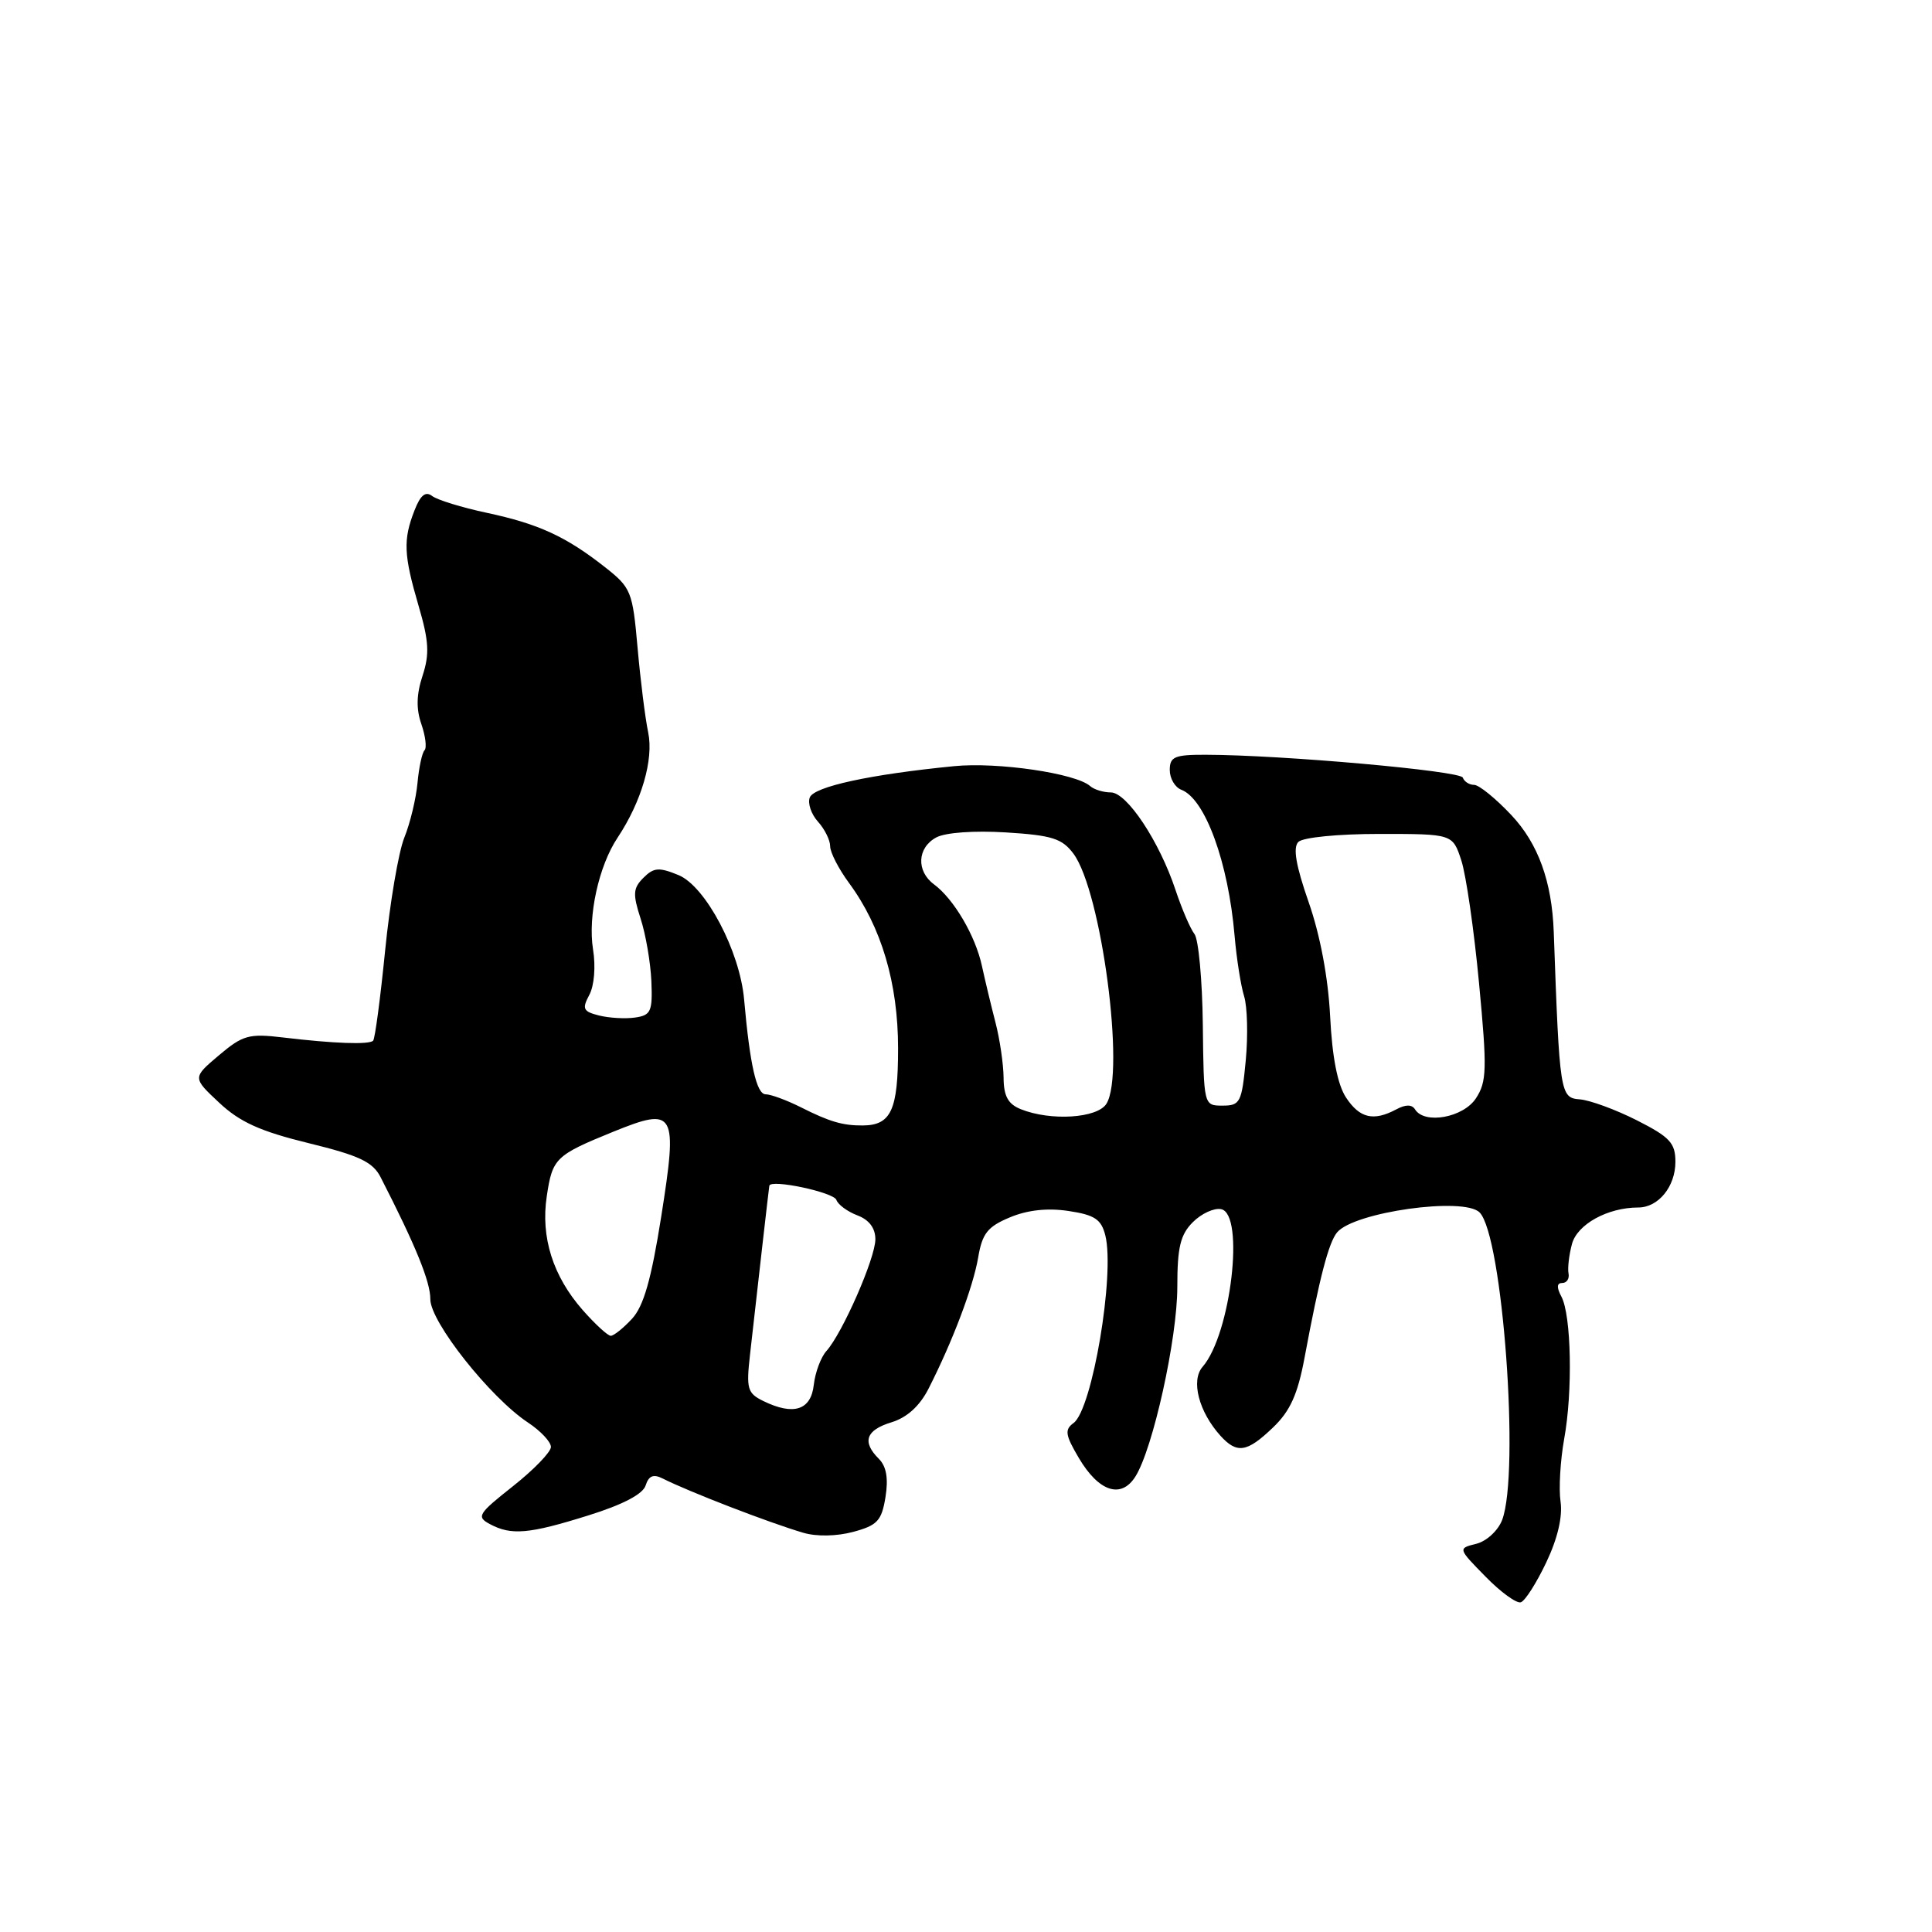 <?xml version="1.0" encoding="UTF-8" standalone="no"?>
<!DOCTYPE svg PUBLIC "-//W3C//DTD SVG 1.1//EN" "http://www.w3.org/Graphics/SVG/1.1/DTD/svg11.dtd" >
<svg xmlns="http://www.w3.org/2000/svg" xmlns:xlink="http://www.w3.org/1999/xlink" version="1.1" viewBox="0 0 256 256">
 <g >
 <path fill="currentColor"
d=" M 204.89 207.02 C 206.40 203.85 207.07 200.96 206.78 198.96 C 206.53 197.25 206.75 193.52 207.26 190.67 C 208.41 184.38 208.21 174.26 206.89 171.80 C 206.24 170.58 206.28 170.00 207.01 170.00 C 207.60 170.00 207.97 169.44 207.84 168.75 C 207.70 168.06 207.90 166.31 208.29 164.85 C 208.98 162.23 213.02 160.00 217.08 160.00 C 219.74 160.00 222.00 157.23 222.00 153.95 C 222.00 151.45 221.27 150.67 216.90 148.45 C 214.09 147.03 210.69 145.78 209.33 145.67 C 206.73 145.47 206.65 144.97 205.88 123.50 C 205.64 116.81 203.82 111.78 200.26 108.00 C 198.19 105.80 195.97 104.00 195.33 104.00 C 194.69 104.00 194.02 103.57 193.83 103.04 C 193.52 102.14 169.86 100.03 159.75 100.01 C 155.64 100.00 155.00 100.27 155.00 102.03 C 155.00 103.15 155.69 104.33 156.54 104.65 C 159.70 105.87 162.76 114.26 163.59 124.00 C 163.85 127.03 164.42 130.62 164.85 132.00 C 165.28 133.38 165.38 137.20 165.07 140.50 C 164.54 146.08 164.33 146.50 162.00 146.50 C 159.50 146.50 159.50 146.50 159.38 135.76 C 159.31 129.85 158.81 124.45 158.27 123.76 C 157.73 123.07 156.60 120.44 155.76 117.92 C 153.62 111.48 149.32 105.00 147.19 105.00 C 146.20 105.00 144.97 104.62 144.45 104.16 C 142.54 102.47 132.21 100.95 126.43 101.52 C 115.32 102.61 107.85 104.23 107.30 105.67 C 107.00 106.44 107.49 107.88 108.38 108.87 C 109.27 109.85 110.00 111.32 110.00 112.13 C 110.00 112.95 111.13 115.14 112.50 117.00 C 116.79 122.82 119.00 130.27 119.00 138.92 C 119.00 147.09 118.08 149.10 114.33 149.13 C 111.67 149.15 109.92 148.64 106.10 146.71 C 104.22 145.77 102.13 145.00 101.45 145.00 C 100.25 145.00 99.36 141.06 98.60 132.45 C 98.04 126.04 93.51 117.46 89.92 115.96 C 87.32 114.89 86.63 114.94 85.26 116.31 C 83.88 117.69 83.83 118.46 84.88 121.71 C 85.56 123.79 86.20 127.53 86.31 130.00 C 86.48 134.03 86.25 134.53 84.15 134.83 C 82.85 135.02 80.71 134.89 79.38 134.56 C 77.27 134.03 77.10 133.68 78.08 131.84 C 78.74 130.63 78.95 128.07 78.58 125.80 C 77.88 121.39 79.33 114.75 81.83 111.00 C 85.01 106.21 86.63 100.65 85.89 97.06 C 85.49 95.17 84.86 90.10 84.48 85.81 C 83.82 78.35 83.63 77.88 80.15 75.14 C 74.98 71.08 71.37 69.42 64.50 67.95 C 61.20 67.25 57.94 66.24 57.27 65.73 C 56.39 65.05 55.71 65.60 54.92 67.64 C 53.40 71.52 53.49 73.53 55.46 80.26 C 56.84 84.96 56.93 86.67 55.99 89.54 C 55.18 92.00 55.13 93.93 55.83 95.94 C 56.38 97.53 56.57 99.09 56.25 99.42 C 55.93 99.74 55.51 101.69 55.32 103.75 C 55.13 105.81 54.35 109.08 53.57 111.00 C 52.80 112.92 51.66 119.66 51.03 125.97 C 50.40 132.28 49.69 137.65 49.44 137.90 C 48.89 138.44 44.28 138.28 37.50 137.47 C 32.98 136.93 32.17 137.16 29.00 139.84 C 25.50 142.80 25.50 142.80 29.05 146.12 C 31.78 148.68 34.50 149.91 40.88 151.47 C 47.63 153.12 49.40 153.96 50.44 156.00 C 55.09 165.07 57.03 169.84 57.02 172.15 C 57.00 175.14 64.97 185.20 69.97 188.50 C 71.63 189.60 73.00 191.05 73.00 191.73 C 73.00 192.40 70.74 194.74 67.97 196.93 C 63.34 200.59 63.10 200.98 64.91 201.95 C 67.75 203.47 70.08 203.27 77.96 200.80 C 82.52 199.38 85.19 197.98 85.55 196.83 C 85.96 195.54 86.58 195.29 87.81 195.91 C 91.25 197.65 101.91 201.77 106.44 203.10 C 108.20 203.62 110.87 203.57 113.06 202.98 C 116.25 202.12 116.82 201.52 117.33 198.38 C 117.73 195.90 117.45 194.31 116.46 193.31 C 114.19 191.05 114.72 189.50 118.13 188.46 C 120.19 187.83 121.87 186.30 123.04 184.00 C 126.22 177.75 128.93 170.59 129.61 166.64 C 130.15 163.43 130.86 162.54 133.81 161.31 C 136.14 160.33 138.80 160.04 141.58 160.46 C 145.05 160.98 145.92 161.56 146.46 163.69 C 147.75 168.85 144.73 186.73 142.26 188.55 C 141.04 189.44 141.15 190.14 142.95 193.19 C 145.59 197.66 148.55 198.64 150.44 195.66 C 152.77 191.98 156.00 177.39 156.00 170.53 C 156.00 165.27 156.40 163.60 158.06 161.94 C 159.20 160.80 160.88 160.03 161.81 160.22 C 164.97 160.87 163.09 176.81 159.35 181.11 C 157.77 182.92 158.85 187.07 161.72 190.25 C 163.91 192.66 165.23 192.46 168.68 189.15 C 170.95 186.98 171.95 184.78 172.86 179.90 C 174.83 169.33 176.05 164.65 177.17 163.30 C 179.41 160.60 193.96 158.56 196.05 160.65 C 199.11 163.71 201.41 195.15 199.04 201.41 C 198.50 202.81 196.98 204.22 195.62 204.56 C 193.17 205.17 193.17 205.17 196.84 208.91 C 198.85 210.97 200.96 212.50 201.52 212.31 C 202.09 212.12 203.60 209.74 204.89 207.02 Z  M 101.16 185.65 C 99.03 184.61 98.87 184.03 99.38 179.50 C 100.44 170.06 101.87 157.50 101.94 157.12 C 102.09 156.20 110.49 157.98 110.83 159.00 C 111.04 159.62 112.29 160.54 113.60 161.04 C 115.17 161.63 116.00 162.74 115.99 164.23 C 115.98 166.73 111.64 176.62 109.52 179.00 C 108.77 179.82 108.02 181.85 107.83 183.50 C 107.46 186.86 105.15 187.60 101.16 185.65 Z  M 77.21 173.59 C 73.26 169.09 71.63 163.93 72.45 158.51 C 73.20 153.46 73.60 153.08 81.26 149.96 C 89.48 146.63 89.82 147.24 87.61 161.24 C 86.29 169.57 85.28 173.09 83.74 174.75 C 82.59 175.99 81.33 177.00 80.93 177.00 C 80.53 177.00 78.86 175.46 77.21 173.59 Z  M 135.25 146.97 C 133.57 146.29 132.99 145.24 132.98 142.78 C 132.96 140.98 132.48 137.70 131.91 135.50 C 131.34 133.30 130.53 129.92 130.11 127.99 C 129.25 124.00 126.39 119.13 123.77 117.19 C 121.38 115.43 121.53 112.32 124.07 110.96 C 125.29 110.31 129.09 110.04 133.30 110.30 C 139.40 110.68 140.73 111.10 142.24 113.12 C 145.95 118.12 149.13 142.20 146.61 146.25 C 145.41 148.18 139.23 148.57 135.25 146.97 Z  M 178.35 145.42 C 177.23 143.71 176.52 140.07 176.25 134.67 C 175.99 129.55 174.93 123.91 173.41 119.56 C 171.71 114.69 171.30 112.30 172.04 111.56 C 172.64 110.96 177.30 110.50 182.79 110.50 C 192.48 110.50 192.48 110.50 193.63 114.00 C 194.26 115.92 195.32 123.25 195.98 130.28 C 197.06 141.68 197.01 143.33 195.57 145.53 C 193.90 148.09 188.75 149.02 187.50 147.00 C 187.08 146.33 186.26 146.33 185.01 147.00 C 181.99 148.61 180.16 148.17 178.35 145.42 Z "/>
</g>
</svg>